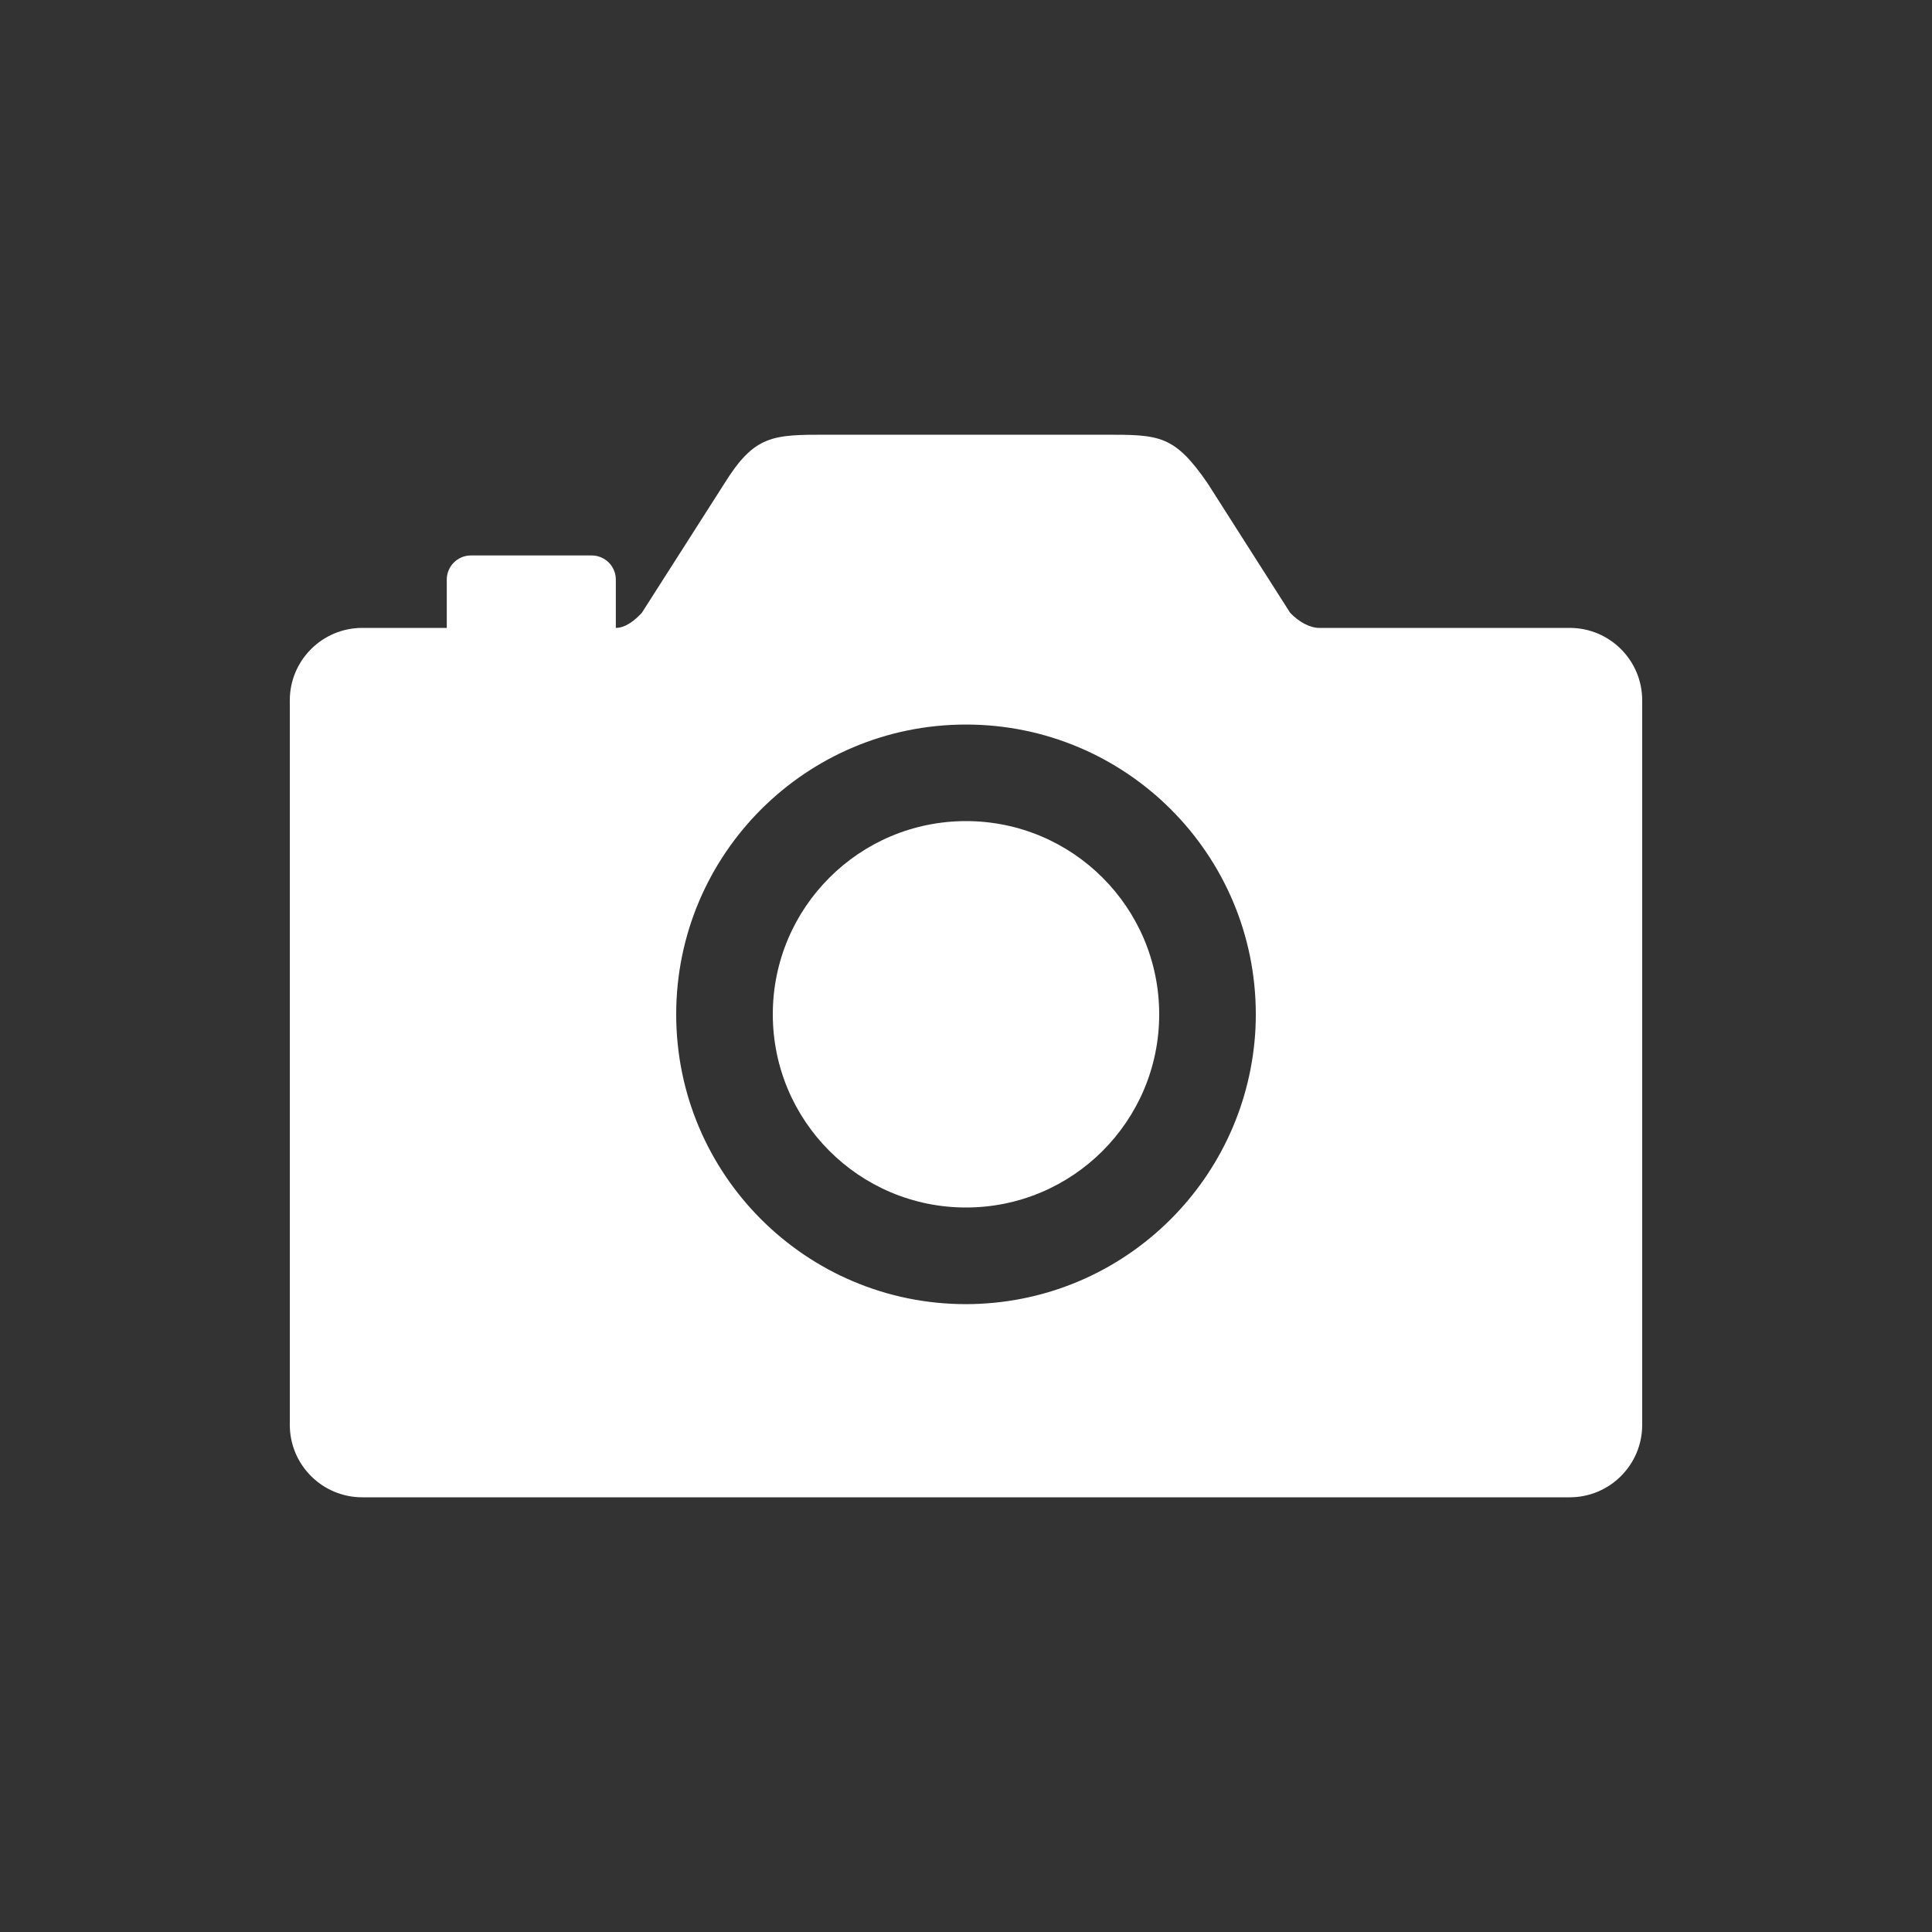 <!-- Generated by IcoMoon.io -->
<svg version="1.1" xmlns="http://www.w3.org/2000/svg" width="40" height="40" viewBox="0 0 40 40">
<rect x="0" y="0" width="40" height="40" fill="#333333" stroke="none"/>
<title>io-camera-sharp</title>
<path fill="#fff" d="M24 21c0 2.209-1.791 4-4 4s-4-1.791-4-4c0-2.209 1.791-4 4-4s4 1.791 4 4z"></path>
<path fill="#fff" d="M32.5 13h-5.188c-0.187 0-0.42-0.121-0.601-0.313l-1.705-2.675c-0.694-1.012-1.006-1.012-2.131-1.012h-5.75c-1.125 0-1.5 0-2.129 1.013l-1.707 2.674c-0.139 0.151-0.334 0.313-0.539 0.313v-1c0-0.276-0.224-0.5-0.5-0.5v0h-2.5c-0.276 0-0.5 0.224-0.5 0.5v0 1h-1.75c-0.828 0-1.5 0.672-1.5 1.5v0 15c0 0.828 0.672 1.5 1.5 1.5v0h25c0.828 0 1.5-0.672 1.5-1.5v0-15c0-0.828-0.672-1.5-1.5-1.5v0zM20.282 26.994c-0.084 0.004-0.183 0.007-0.282 0.007-3.314 0-6-2.686-6-6s2.686-6 6-6c3.314 0 6 2.686 6 6 0 0.099-0.002 0.197-0.007 0.295l0.001-0.014c-0.153 3.091-2.621 5.559-5.698 5.711l-0.014 0.001z"></path>
</svg>
